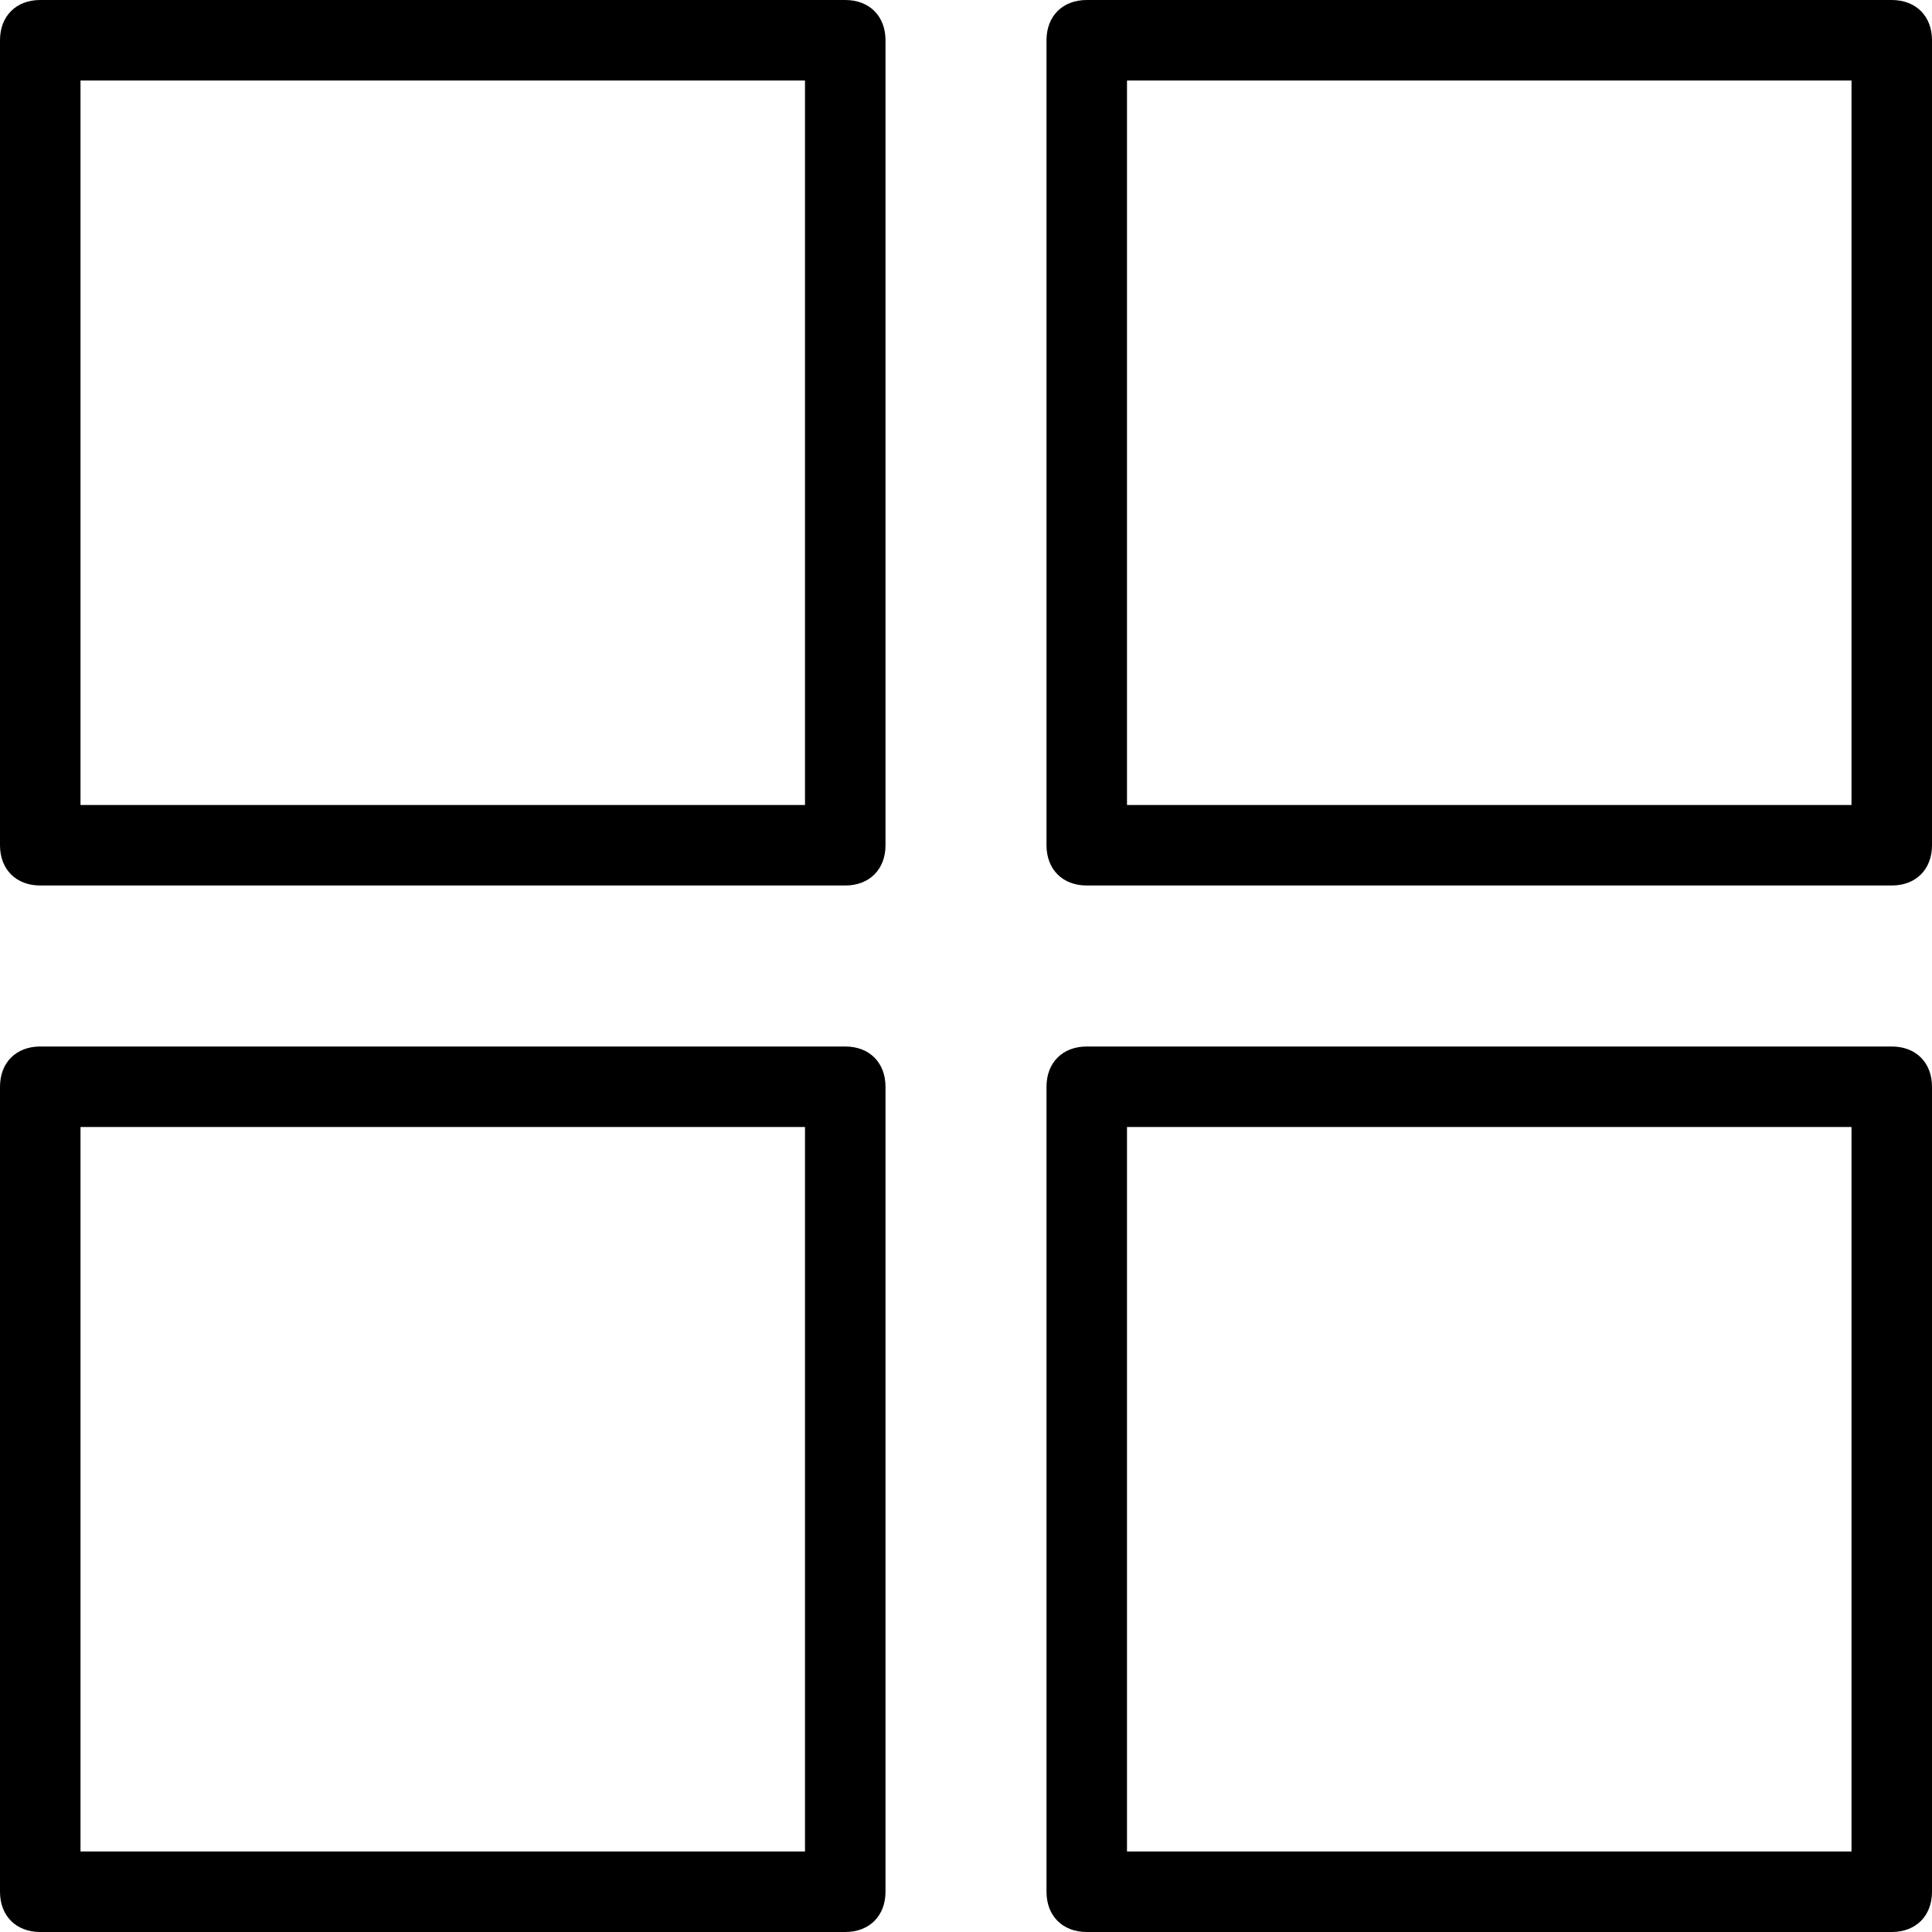 <?xml version="1.0" encoding="utf-8"?>
<!-- Generator: Adobe Illustrator 20.1.0, SVG Export Plug-In . SVG Version: 6.00 Build 0)  -->
<svg version="1.1" id="Layer_1" xmlns="http://www.w3.org/2000/svg" xmlns:xlink="http://www.w3.org/1999/xlink" x="0px" y="0px"
	 viewBox="0 0 48 48" style="enable-background:new 0 0 48 48;" xml:space="preserve">
<g>
	<path d="M21,0H1C0.4,0,0,0.4,0,1v20c0,0.6,0.4,1,1,1h20c0.6,0,1-0.4,1-1V1C22,0.4,21.6,0,21,0z M20,20H2V2h18V20z"/>
	<path d="M47,0H27c-0.6,0-1,0.4-1,1v20c0,0.6,0.4,1,1,1h20c0.6,0,1-0.4,1-1V1C48,0.4,47.6,0,47,0z M46,20H28V2h18V20z"/>
	<path d="M21,26H1c-0.6,0-1,0.4-1,1v20c0,0.6,0.4,1,1,1h20c0.6,0,1-0.4,1-1V27C22,26.4,21.6,26,21,26z M20,46H2V28h18V46z"/>
	<path d="M47,26H27c-0.6,0-1,0.4-1,1v20c0,0.6,0.4,1,1,1h20c0.6,0,1-0.4,1-1V27C48,26.4,47.6,26,47,26z M46,46H28V28h18V46z"/>
</g>
</svg>
